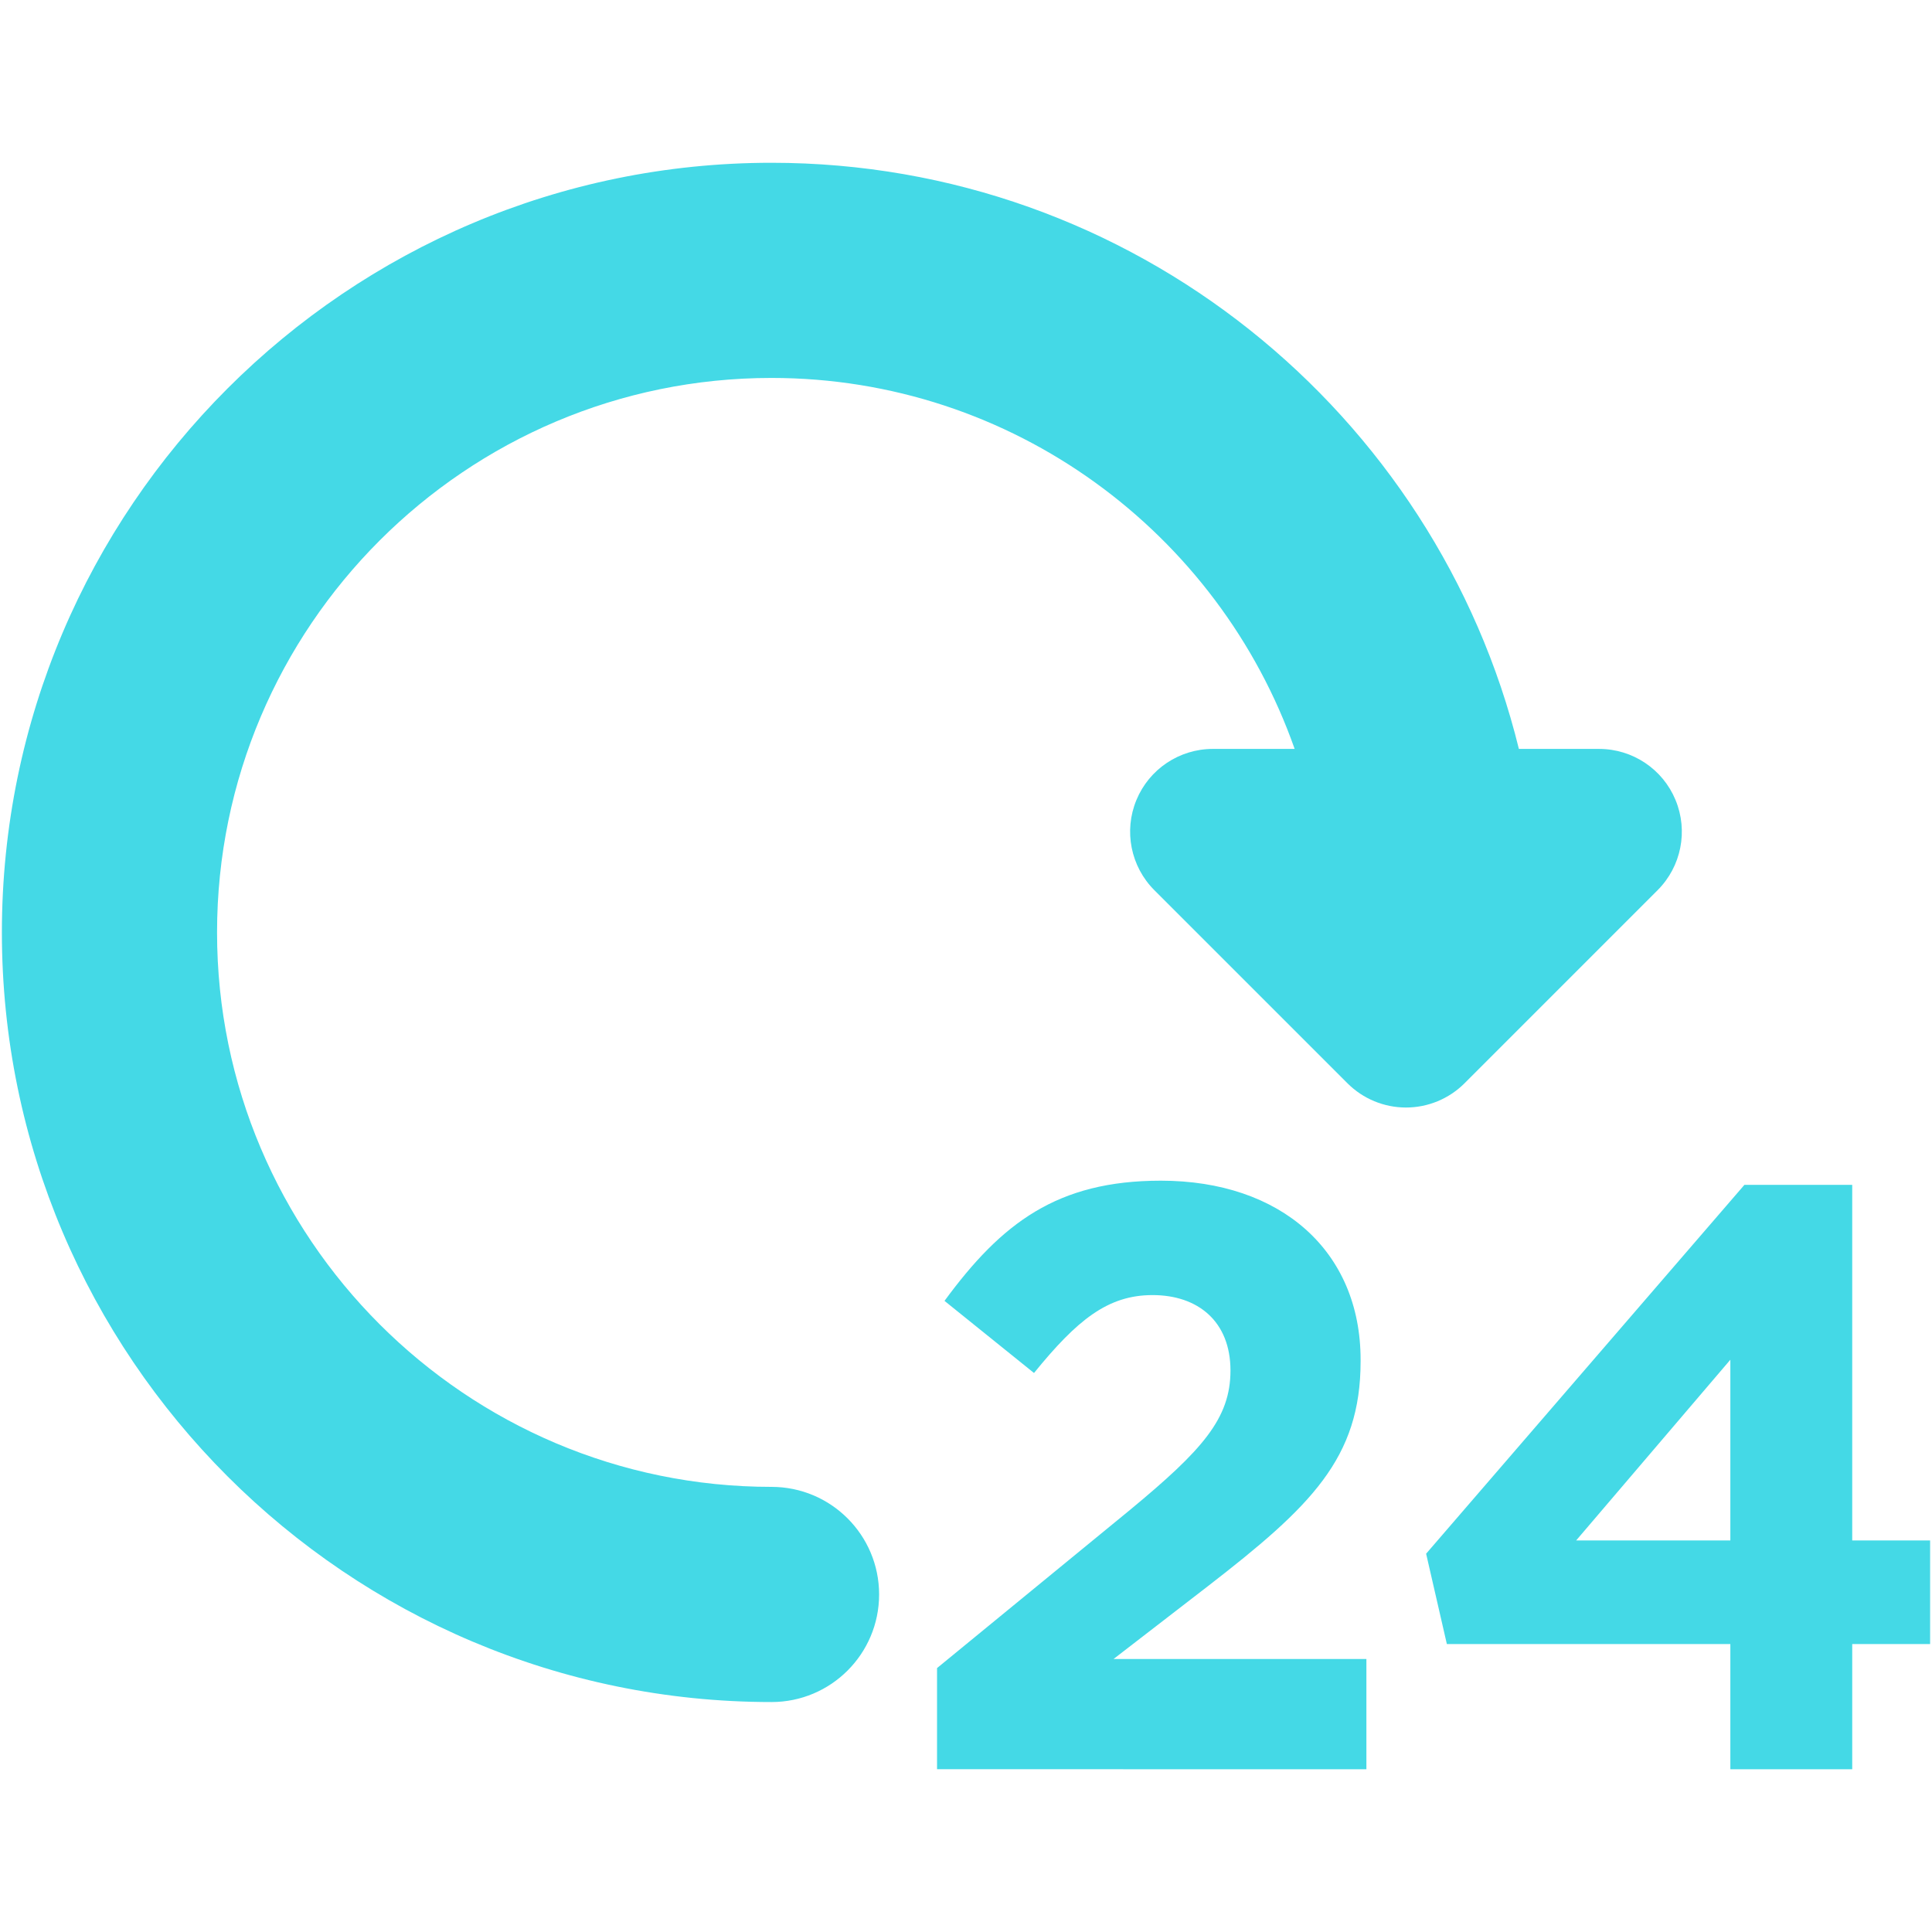 <?xml version="1.0" encoding="iso-8859-1"?>
<!DOCTYPE svg PUBLIC "-//W3C//DTD SVG 1.1//EN" "http://www.w3.org/Graphics/SVG/1.1/DTD/svg11.dtd">
<svg 
 version="1.1" xmlns="http://www.w3.org/2000/svg" xmlns:xlink="http://www.w3.org/1999/xlink" x="0px" y="0px" width="512px"
	 height="512px" viewBox="0 0 512 512" enable-background="new 0 0 512 512" xml:space="preserve"
><g id="e6c6b53d3c8160b22dad35a0f70b8bda"><g></g><g fill="#44d9e6"><path display="inline" d="M388.115,287.081c-4.117,4.112-9.694,6.425-15.511,6.425c-5.817,0-11.395-2.309-15.506-6.421
		l-51.179-51.174c-6.275-6.275-8.152-15.708-4.755-23.902c3.393-8.199,11.39-13.54,20.261-13.54h21.67
		c-20.124-57.19-74.652-98.31-138.634-98.31c-81.024,0-146.94,65.916-146.94,146.939c0,81.022,65.916,146.94,146.94,146.94
		c15.746,0,28.511,12.765,28.511,28.511s-12.765,28.511-28.511,28.511C91.997,451.061,0.5,359.565,0.5,247.099
		c0-112.464,91.497-203.961,203.961-203.961c95.709,0,176.187,66.276,198.059,155.331h21.254c8.871,0,16.868,5.341,20.261,13.54
		c3.397,8.194,1.521,17.626-4.75,23.897L388.115,287.081z M320.158,420.313c27.238-21.092,40.414-33.831,40.414-59.531v-0.441
		c0-28.772-21.088-47.448-52.939-47.448c-27.461,0-42.18,11.206-57.33,31.853l23.718,19.112
		c11.429-14.059,19.554-20.646,31.419-20.646c12.08,0,20.646,7.025,20.646,19.987c0,12.738-7.471,21.087-26.579,36.906
		l-51.183,41.956v26.802H362.11v-29.218h-66.998L320.158,420.313z M511.5,408.229v27.462h-20.642v33.171h-32.298v-33.171h-75.128
		l-5.495-23.944l84.354-97.753h28.566v94.235H511.5z M458.561,360.341l-40.859,47.889h40.859V360.341z"></path></g></g></svg>